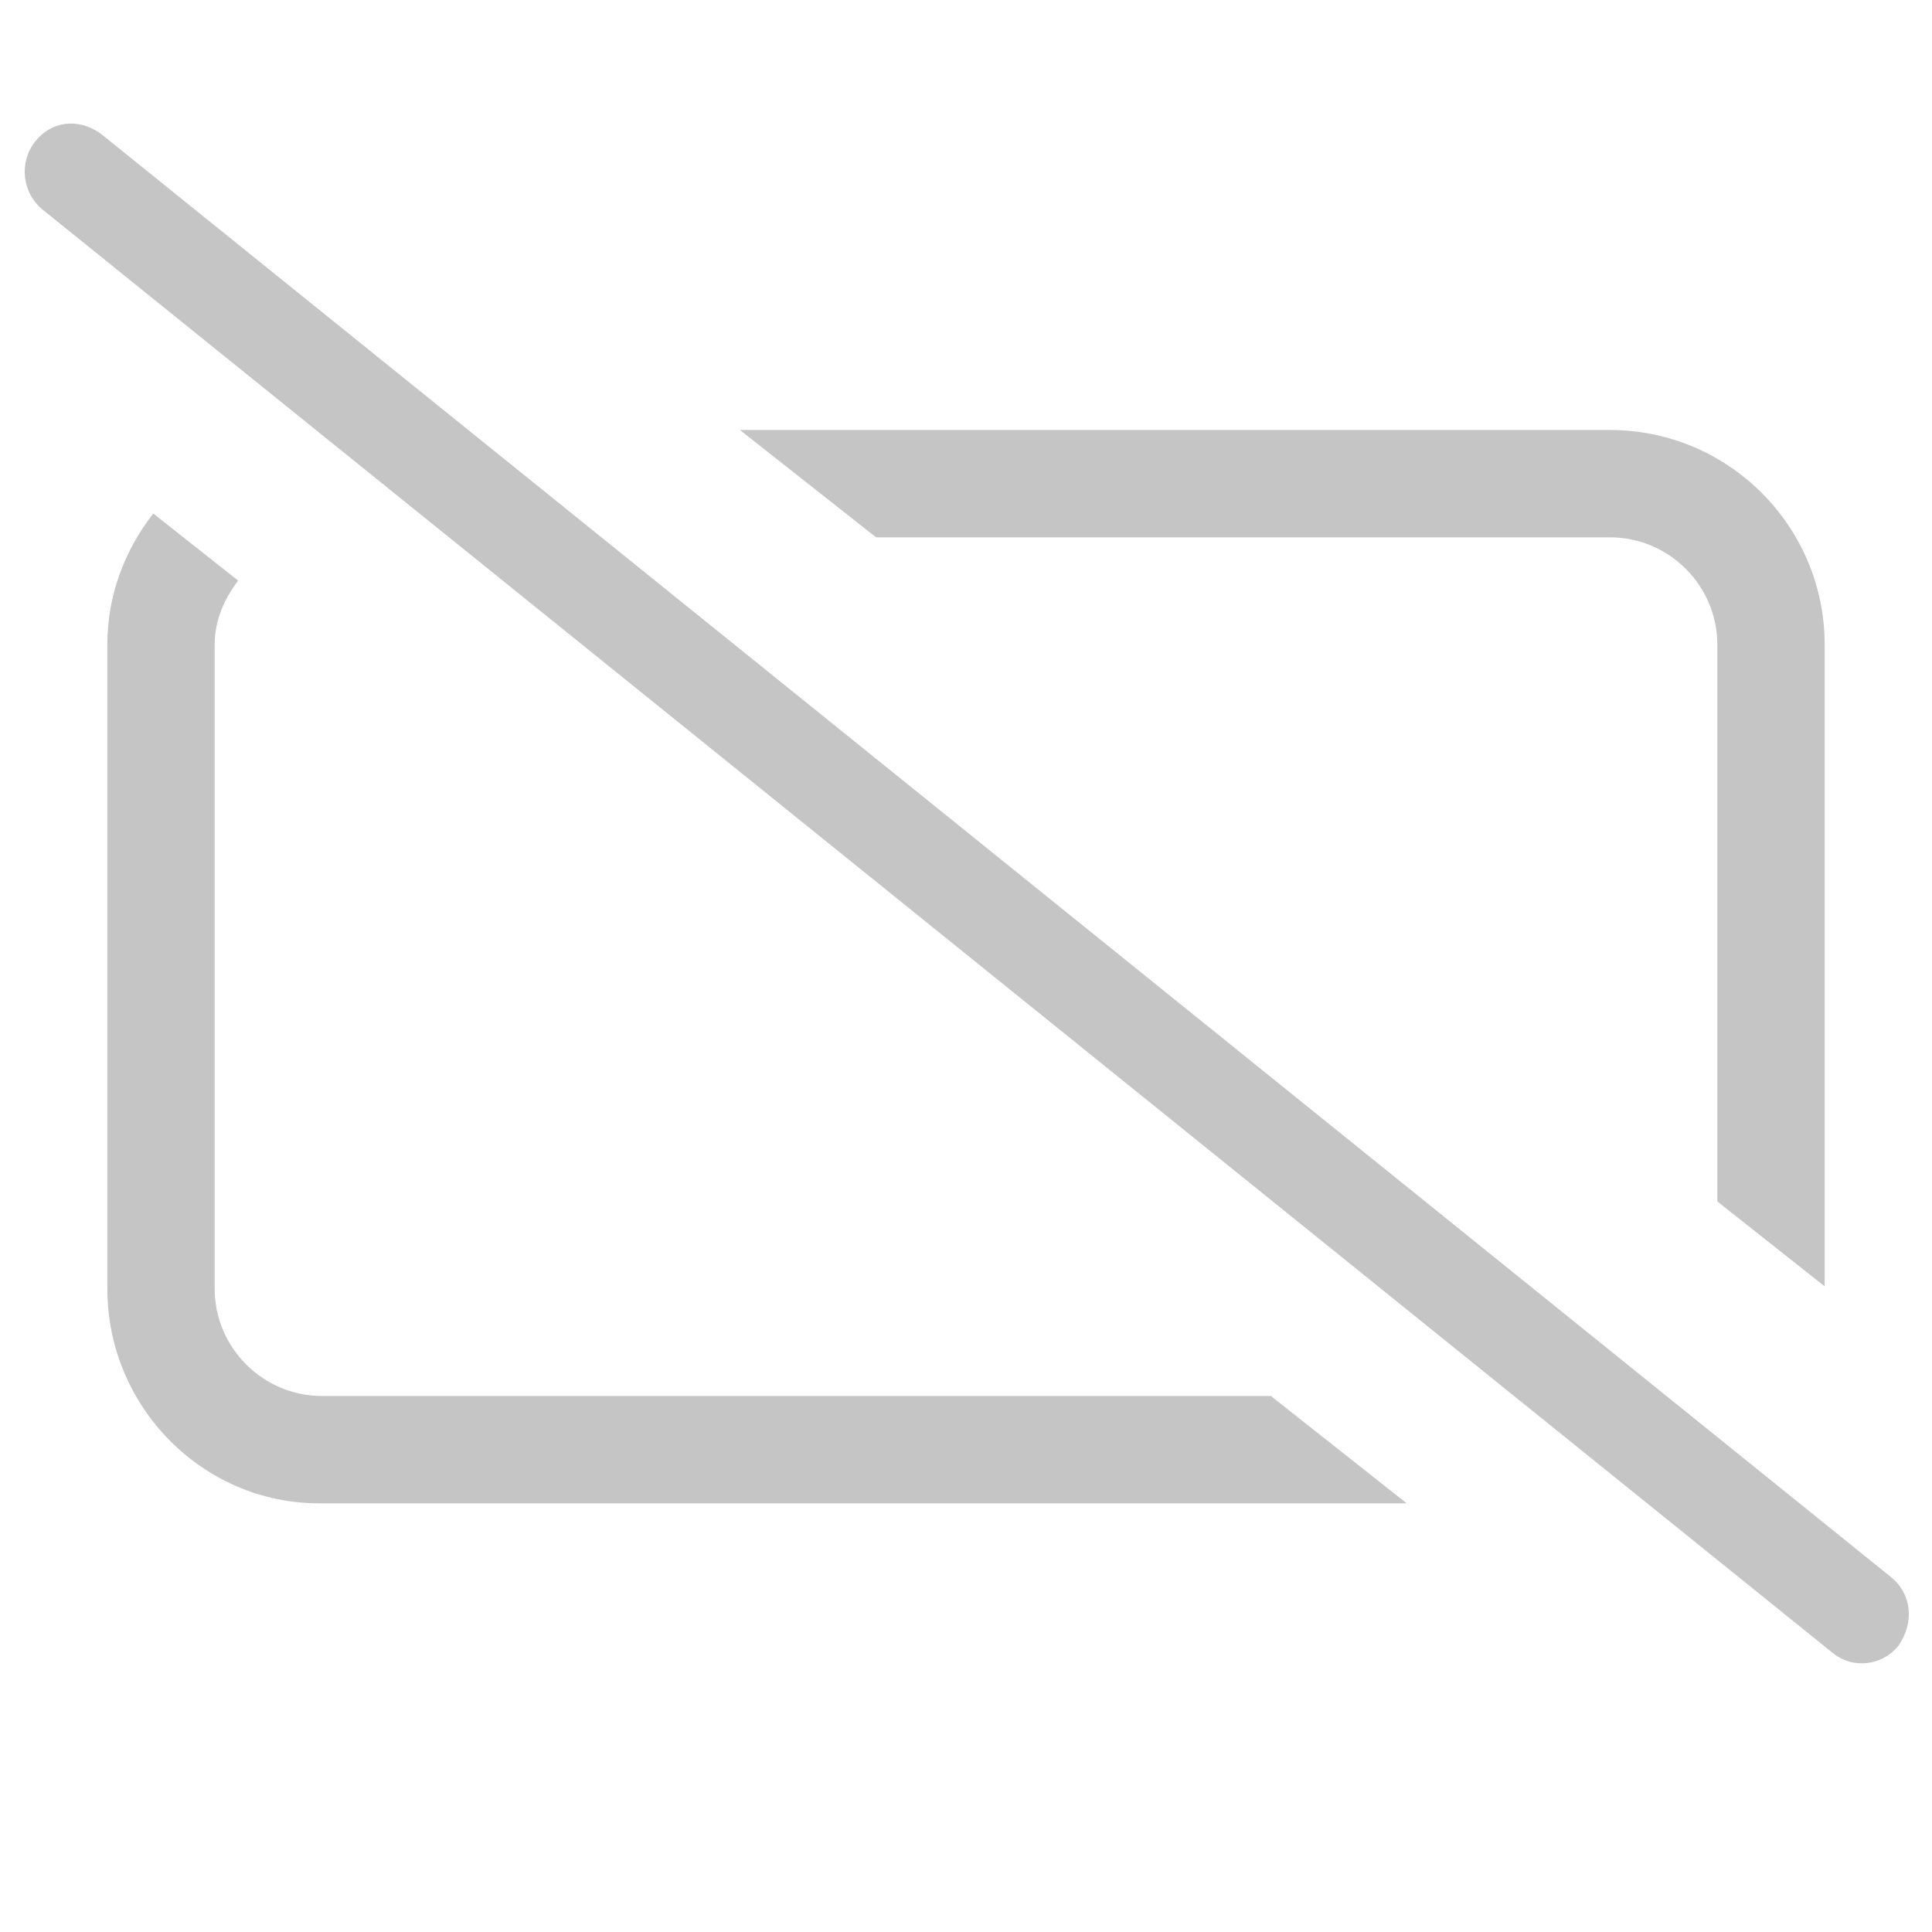 <?xml version="1.0" encoding="utf-8"?>
<!-- Generator: Adobe Illustrator 25.4.1, SVG Export Plug-In . SVG Version: 6.00 Build 0)  -->
<svg version="1.1" id="Layer_1" xmlns="http://www.w3.org/2000/svg" xmlns:xlink="http://www.w3.org/1999/xlink" x="0px" y="0px"
	 viewBox="0 0 576 576" style="enable-background:new 0 0 576 576;" xml:space="preserve">
<style type="text/css">
	.st0{fill:#C5C5C5;}
</style>
<path class="st0" d="M480,160.2c17.6,0,32,14.4,32,32v166l32,25.3l0-191.3c0-35.3-28.7-64-64-64H220.6l40.6,32H480z M96,416.2
	c-17.6,0-32-14.4-32-32v-192c0-7.3,2.9-13.7,7-19.1l-25.3-20C37.2,164,32,177.4,32,192.2v192c0,35.4,28.6,64,63.1,64h324.3l-40.5-32
	H96z M563.8,470.2L30.1,39.9c-6.8-4.9-14.9-3.8-19.7,2.4c-4.8,6.2-3.8,15.2,2.3,20.2l533.7,430.3c2.6,2.1,5.6,3.1,8.7,3.1
	c4.1,0,8.3-1.9,11-5.4C570.9,483.4,569.8,475.1,563.8,470.2z"/>
</svg>
